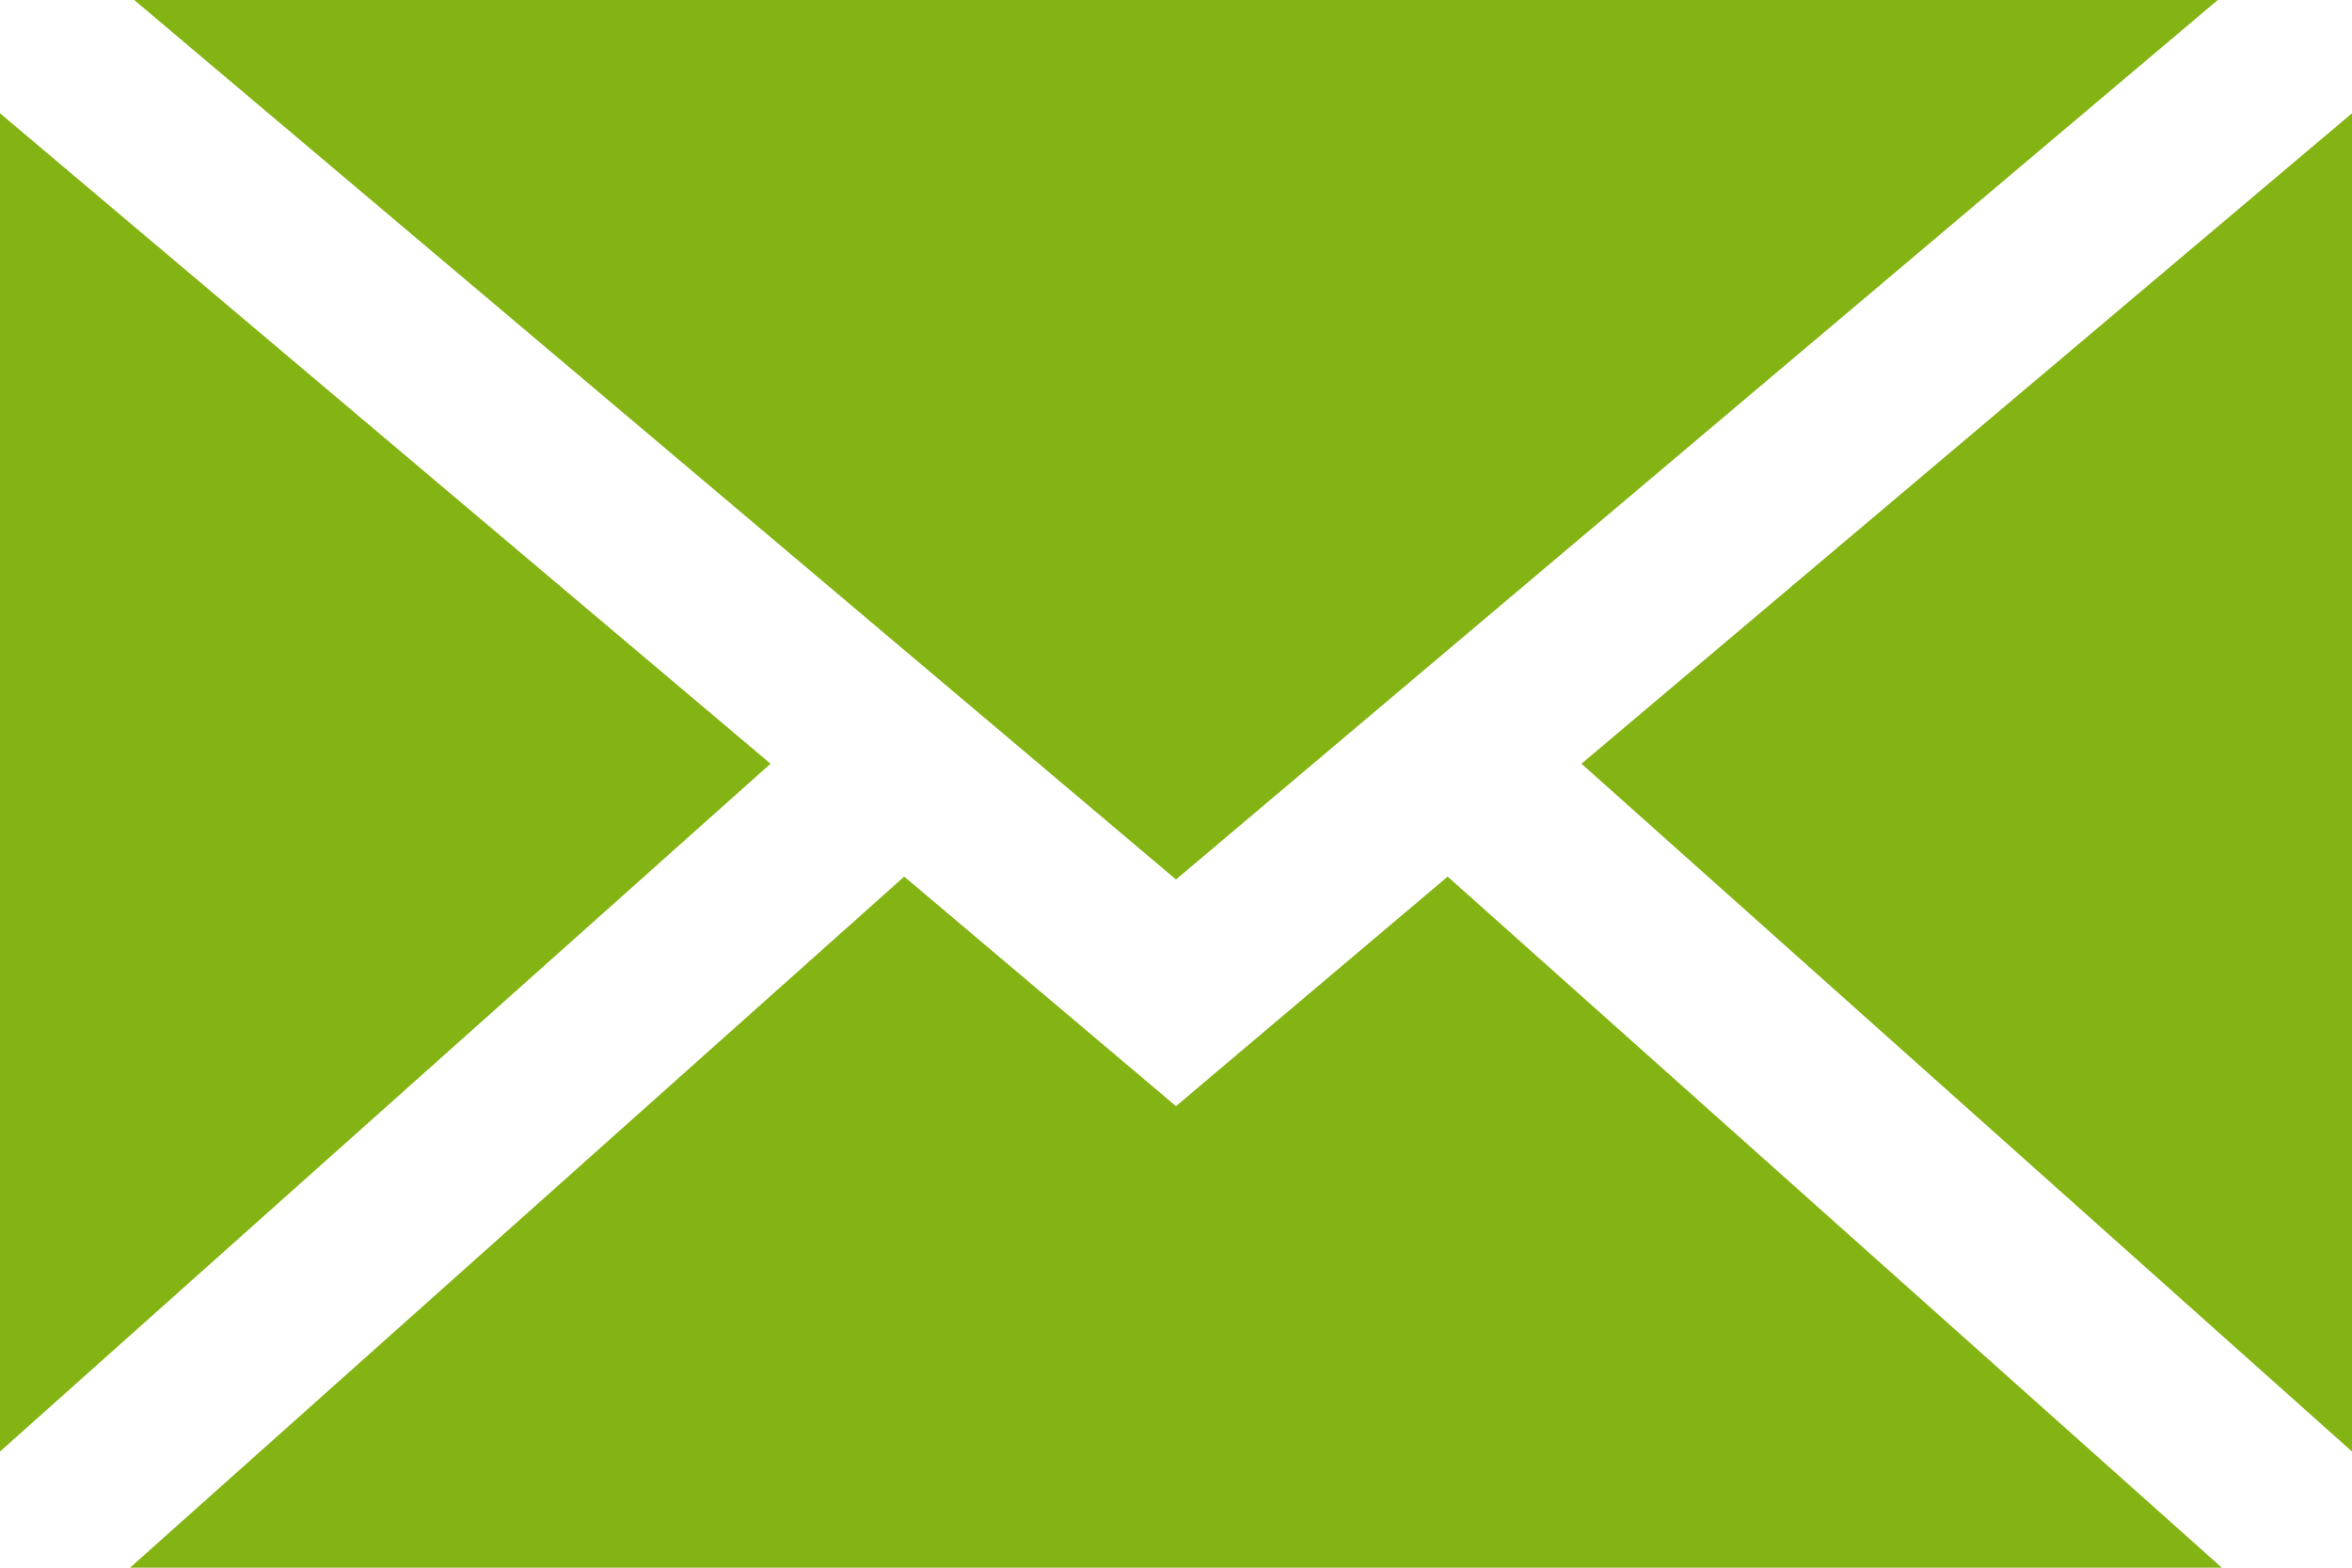 
<svg width="18px" height="12px" viewBox="0 0 18 12" version="1.1" xmlns="http://www.w3.org/2000/svg" xmlns:xlink="http://www.w3.org/1999/xlink">
	<g id="Symbols" stroke="none" stroke-width="1" fill="none" fill-rule="evenodd">
		<g id="comp/share-v2/LG" transform="translate(-15, -91)" fill="#84B414">
			<g id="ico/24px/email/green/no-outline" transform="translate(8, 81)">
				<path d="M7,10.867 L7,21.111 L12.897,15.846 L7,10.867 Z M23.973,10 L8.027,10 L16,16.732 L23.973,10 Z M16,18.467 L13.92,16.71 L7.995,22 L24.004,22 L18.079,16.71 L16,18.467 Z M25,21.111 L25,10.867 L19.103,15.846 L25,21.111 Z" id="Fill-4"></path>
			</g>
		</g>
	</g>
</svg>
